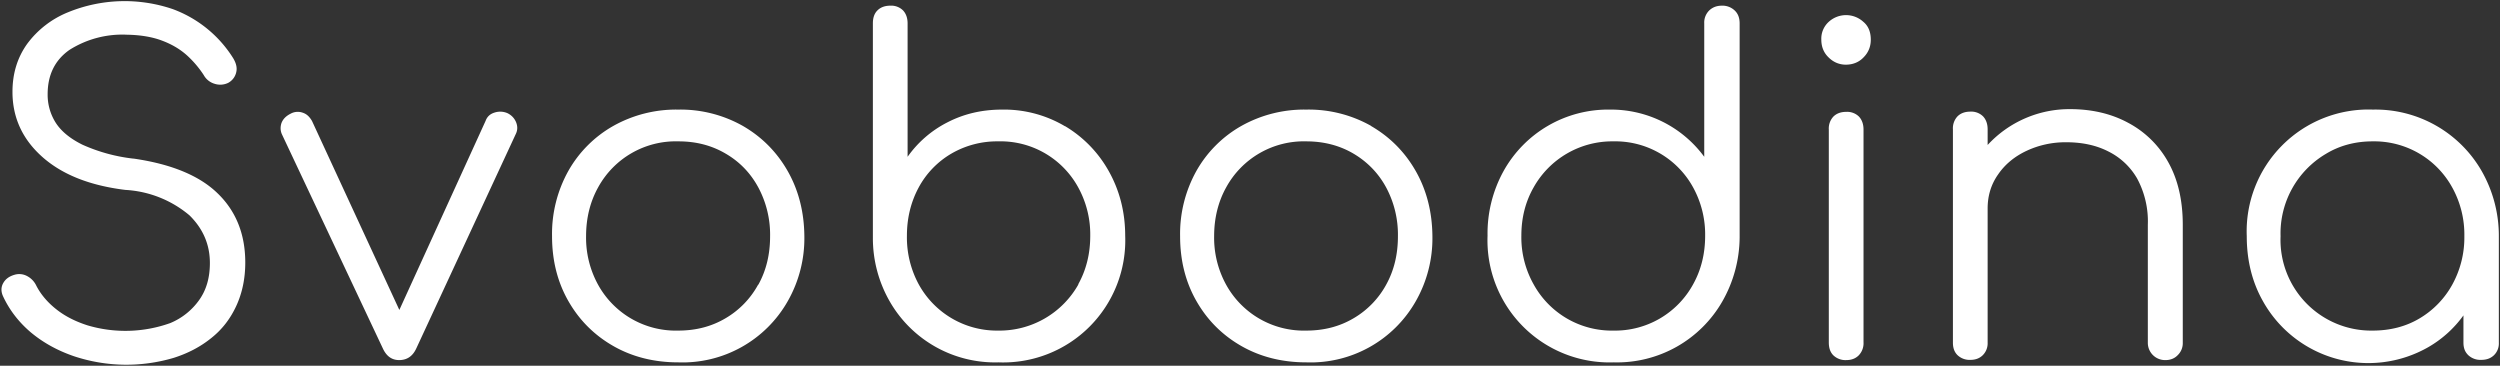  <svg
      xmlns="http://www.w3.org/2000/svg"
      width="100%"
      viewBox="0 0 1101.81 161.2">
      <rect x="0" y="0" width="1101.81" height="161.2" fill="#333333" stroke="none"/>
      <path
        fill="white"
        d="M58.7 69.9a75.3 75.3 0 01-22.3-6.1c-5.5-2.7-9.5-6-11.9-9.8A23 23 0 0121 41.5c0-8.5 3.2-15 9.6-19.5A43.5 43.5 0 0156 15.3c6 .1 11.2 1 15.4 2.6 4.3 1.6 8 3.8 11 6.5a45 45 0 017.4 8.7 8 8 0 004.7 3.8 8 8 0 006.1-.4 7 7 0 003.5-4.6c.5-2 0-4-1.3-6.2A53 53 0 0076.1 4 65.8 65.8 0 0030 5.4 41.9 41.9 0 0012 19.3c-4.3 6-6.5 13-6.5 21.2 0 11.3 4.4 20.9 13.2 28.7 8.8 7.8 21 12.6 36.6 14.5a48 48 0 0128.2 11.2c6 5.9 9 12.9 9 21 0 6.4-1.5 11.8-4.7 16.3A29.4 29.4 0 0175 142.4a58.7 58.7 0 01-36.4 1c-5.3-1.7-9.9-4-13.8-7.1-3.8-3-6.8-6.5-8.8-10.4a9.2 9.2 0 00-4-4.2 7.3 7.3 0 00-5.6-.6c-2.4.7-4 1.9-5 3.7s-1 3.8 0 5.9c2.8 6 6.9 11.3 12.2 15.8 5.4 4.5 11.7 8 19 10.5a73.2 73.2 0 0044 .7c6.3-2 11.8-4.9 16.5-8.7 4.8-3.8 8.4-8.5 11-14.1 2.6-5.6 4-12 4-19.2 0-12.5-4.1-22.7-12.2-30.5-8-7.8-20.4-12.9-37-15.3zm0 0a75.3 75.3 0 01-22.3-6.1c-5.5-2.7-9.5-6-11.9-9.8A23 23 0 0121 41.5c0-8.5 3.2-15 9.6-19.5A43.5 43.5 0 0156 15.3c6 .1 11.2 1 15.4 2.6 4.3 1.6 8 3.8 11 6.5a45 45 0 017.4 8.7 8 8 0 004.7 3.8 8 8 0 006.1-.4 7 7 0 003.5-4.6c.5-2 0-4-1.3-6.2A53 53 0 0076.1 4 65.8 65.8 0 0030 5.4 41.9 41.9 0 0012 19.3c-4.3 6-6.5 13-6.5 21.2 0 11.3 4.4 20.9 13.2 28.7 8.8 7.8 21 12.6 36.6 14.5a48 48 0 0128.2 11.2c6 5.9 9 12.9 9 21 0 6.4-1.5 11.8-4.7 16.3A29.4 29.4 0 0175 142.4a58.7 58.7 0 01-36.4 1c-5.3-1.7-9.9-4-13.8-7.1-3.8-3-6.8-6.5-8.8-10.4a9.2 9.2 0 00-4-4.2 7.3 7.3 0 00-5.6-.6c-2.4.7-4 1.9-5 3.7s-1 3.8 0 5.9c2.8 6 6.9 11.3 12.2 15.8 5.4 4.5 11.7 8 19 10.5a73.2 73.2 0 0044 .7c6.3-2 11.8-4.9 16.5-8.7 4.8-3.8 8.4-8.5 11-14.1 2.6-5.6 4-12 4-19.2 0-12.5-4.1-22.7-12.2-30.5-8-7.8-20.4-12.9-37-15.3zm165-20a8 8 0 00-5.7-.3c-2 .6-3.3 1.8-4 3.7l-38 83.3-38.5-83.3c-1-1.7-2.2-3-4-3.6a6.5 6.5 0 00-5.4.4c-2 1-3.3 2.3-4 4-.6 1.7-.6 3.5.2 5.2l44.4 94.2c1.6 3.5 4 5.2 7.2 5.2 3.5 0 6-1.7 7.6-5.2l43.8-94.4c.8-1.6.9-3.3.2-5.1-.7-1.8-2-3.2-3.8-4.1zm103.7 5.6a56 56 0 00-28.5-7.2 56.6 56.6 0 00-28.6 7.2 52.3 52.3 0 00-19.8 19.8 57 57 0 00-7.2 28.8c0 10.7 2.4 20.2 7.2 28.6 4.8 8.4 11.4 15 19.8 19.8 8.4 4.8 18 7.2 28.6 7.2a53.3 53.3 0 0048.3-27 56 56 0 007.3-28.6c-.1-10.8-2.6-20.4-7.4-28.8s-11.4-15-19.7-19.8zm6.7 70a38.4 38.4 0 01-14.4 14.8c-6.1 3.6-13 5.4-20.8 5.4a39.1 39.1 0 01-35.3-20.2 42.9 42.9 0 01-5.3-21.4c0-8 1.8-15.2 5.3-21.5A39 39 0 01299 62.3c7.8 0 14.7 1.8 20.8 5.4 6.2 3.6 11 8.6 14.4 14.9a44 44 0 015.2 21.5c0 8-1.7 15.1-5.2 21.4zm135.2-69.9a52.7 52.7 0 00-27.6-7.3c-9 0-17 1.9-24.3 5.7A48.2 48.2 0 00400 69.1V10.3c0-2.4-.7-4.3-2-5.7a7.4 7.4 0 00-5.6-2.1c-2.4 0-4.3.7-5.7 2.1s-2 3.3-2 5.7v94.4a56 56 0 007.4 28.1 53.5 53.5 0 0048 26.9 53.8 53.8 0 0055.8-55.8c0-10.5-2.5-20-7.2-28.4a53.2 53.2 0 00-19.3-19.9zm6 69.7a39.9 39.9 0 01-35.4 20.4 39.3 39.3 0 01-35-20.4 43.4 43.4 0 01-5.2-21.4c0-7.9 1.8-15 5.2-21.3a38.3 38.3 0 0114.4-14.9 40 40 0 0120.6-5.4 39 39 0 0135.3 20.3 43 43 0 015.3 21.3c0 8-1.8 15.1-5.3 21.4zm129-69.8a56 56 0 00-28.6-7.2 56.6 56.6 0 00-28.6 7.2 52.3 52.3 0 00-19.8 19.8 57 57 0 00-7.2 28.8c0 10.7 2.4 20.2 7.2 28.6 4.8 8.4 11.4 15 19.8 19.8 8.4 4.8 18 7.2 28.6 7.2a53.3 53.3 0 0048.3-27 56 56 0 007.3-28.6c-.1-10.8-2.6-20.4-7.4-28.8s-11.4-15-19.7-19.8zm6.6 70a38.4 38.4 0 01-14.4 14.8c-6.1 3.6-13 5.4-20.8 5.4a39.1 39.1 0 01-35.3-20.2 42.9 42.9 0 01-5.3-21.4c0-8 1.8-15.2 5.3-21.5a39 39 0 0135.3-20.3c7.7 0 14.7 1.8 20.8 5.4 6.1 3.6 11 8.6 14.4 14.9a44 44 0 015.2 21.5c0 8-1.7 15.1-5.2 21.4zm148-123c-2.3 0-4.1.7-5.6 2.1a7.5 7.5 0 00-2.2 5.7v58.8a51 51 0 00-41.6-20.8 52.7 52.7 0 00-46.9 27.2 56.9 56.9 0 00-7 28.4 53.8 53.8 0 0055.6 55.8 53.5 53.5 0 0047.9-26.9 57.7 57.7 0 007.6-28.1V10.3c0-2.4-.7-4.3-2.2-5.7a7.8 7.8 0 00-5.6-2.1zm-12.7 122.8a39.2 39.2 0 01-35.1 20.4 39.3 39.3 0 01-35.2-20.4 42.2 42.2 0 01-5.4-21.4c0-7.9 1.8-15 5.4-21.3a39.7 39.7 0 0135.2-20.3 39.1 39.1 0 0135.1 20.3 43 43 0 015.3 21.3c0 8-1.8 15.1-5.3 21.4zm75-115.7a11.3 11.3 0 00-15.2 0 10 10 0 00-3.3 7.9c0 3 1 5.7 3.2 7.8 2.1 2.1 4.7 3.2 7.6 3.2 3 0 5.7-1 7.8-3.2 2.1-2.1 3.2-4.7 3.2-7.8 0-3.3-1-6-3.3-7.9zm-7.5 39.7c-2.4 0-4.3.7-5.7 2.1a7.7 7.7 0 00-2 5.7v93.8c0 2.4.6 4.3 2 5.7a7.7 7.7 0 005.7 2.1c2.3 0 4.1-.7 5.5-2.1a7.7 7.7 0 002.1-5.7V57.1c0-2.4-.7-4.3-2-5.7a7.4 7.4 0 00-5.6-2.1zm124 4.7c-7.5-4-16-5.9-25.4-5.9A49 49 0 00876 63.9V57c0-2.4-.7-4.3-2-5.7a7.4 7.4 0 00-5.6-2.1c-2.4 0-4.3.7-5.7 2.1a7.7 7.7 0 00-2 5.7v94c0 2.3.6 4.1 2 5.5a7.7 7.7 0 005.7 2.1c2.3 0 4.1-.7 5.5-2.1a7.4 7.4 0 002.1-5.5V91.9c0-5.6 1.5-10.6 4.6-15 3-4.4 7.2-7.9 12.5-10.4a40.4 40.4 0 0117.7-3.8c6.8 0 13 1.3 18.3 4a30 30 0 0112.8 12 39.8 39.8 0 014.7 20.4v52a7.6 7.6 0 007.8 7.6c2.1 0 4-.7 5.4-2.2a7.3 7.3 0 002.2-5.4v-52c0-11-2.2-20.2-6.5-27.8A43.4 43.4 0 00937.7 54zm156.1 21.5a54 54 0 00-48-27.2 53.7 53.7 0 00-55.6 55.8c0 10.5 2.3 20 7 28.4a53.2 53.2 0 0073 20.5 49.5 49.5 0 0015.5-14v12c0 2.4.7 4.2 2.2 5.6a7.8 7.8 0 005.6 2c2.3 0 4.1-.6 5.6-2a7.2 7.2 0 002.2-5.5v-47a57.6 57.6 0 00-7.5-28.6zm-27.4 64.8c-6 3.6-13 5.4-20.7 5.4a40 40 0 01-40.6-41.6 40.7 40.7 0 0120-36.3c6.1-3.7 13-5.5 20.6-5.5a39.2 39.2 0 0135.1 20.4 42.9 42.9 0 015.3 21.4 43 43 0 01-5.3 21.3 39.3 39.3 0 01-14.4 14.9z" />
    </svg>
